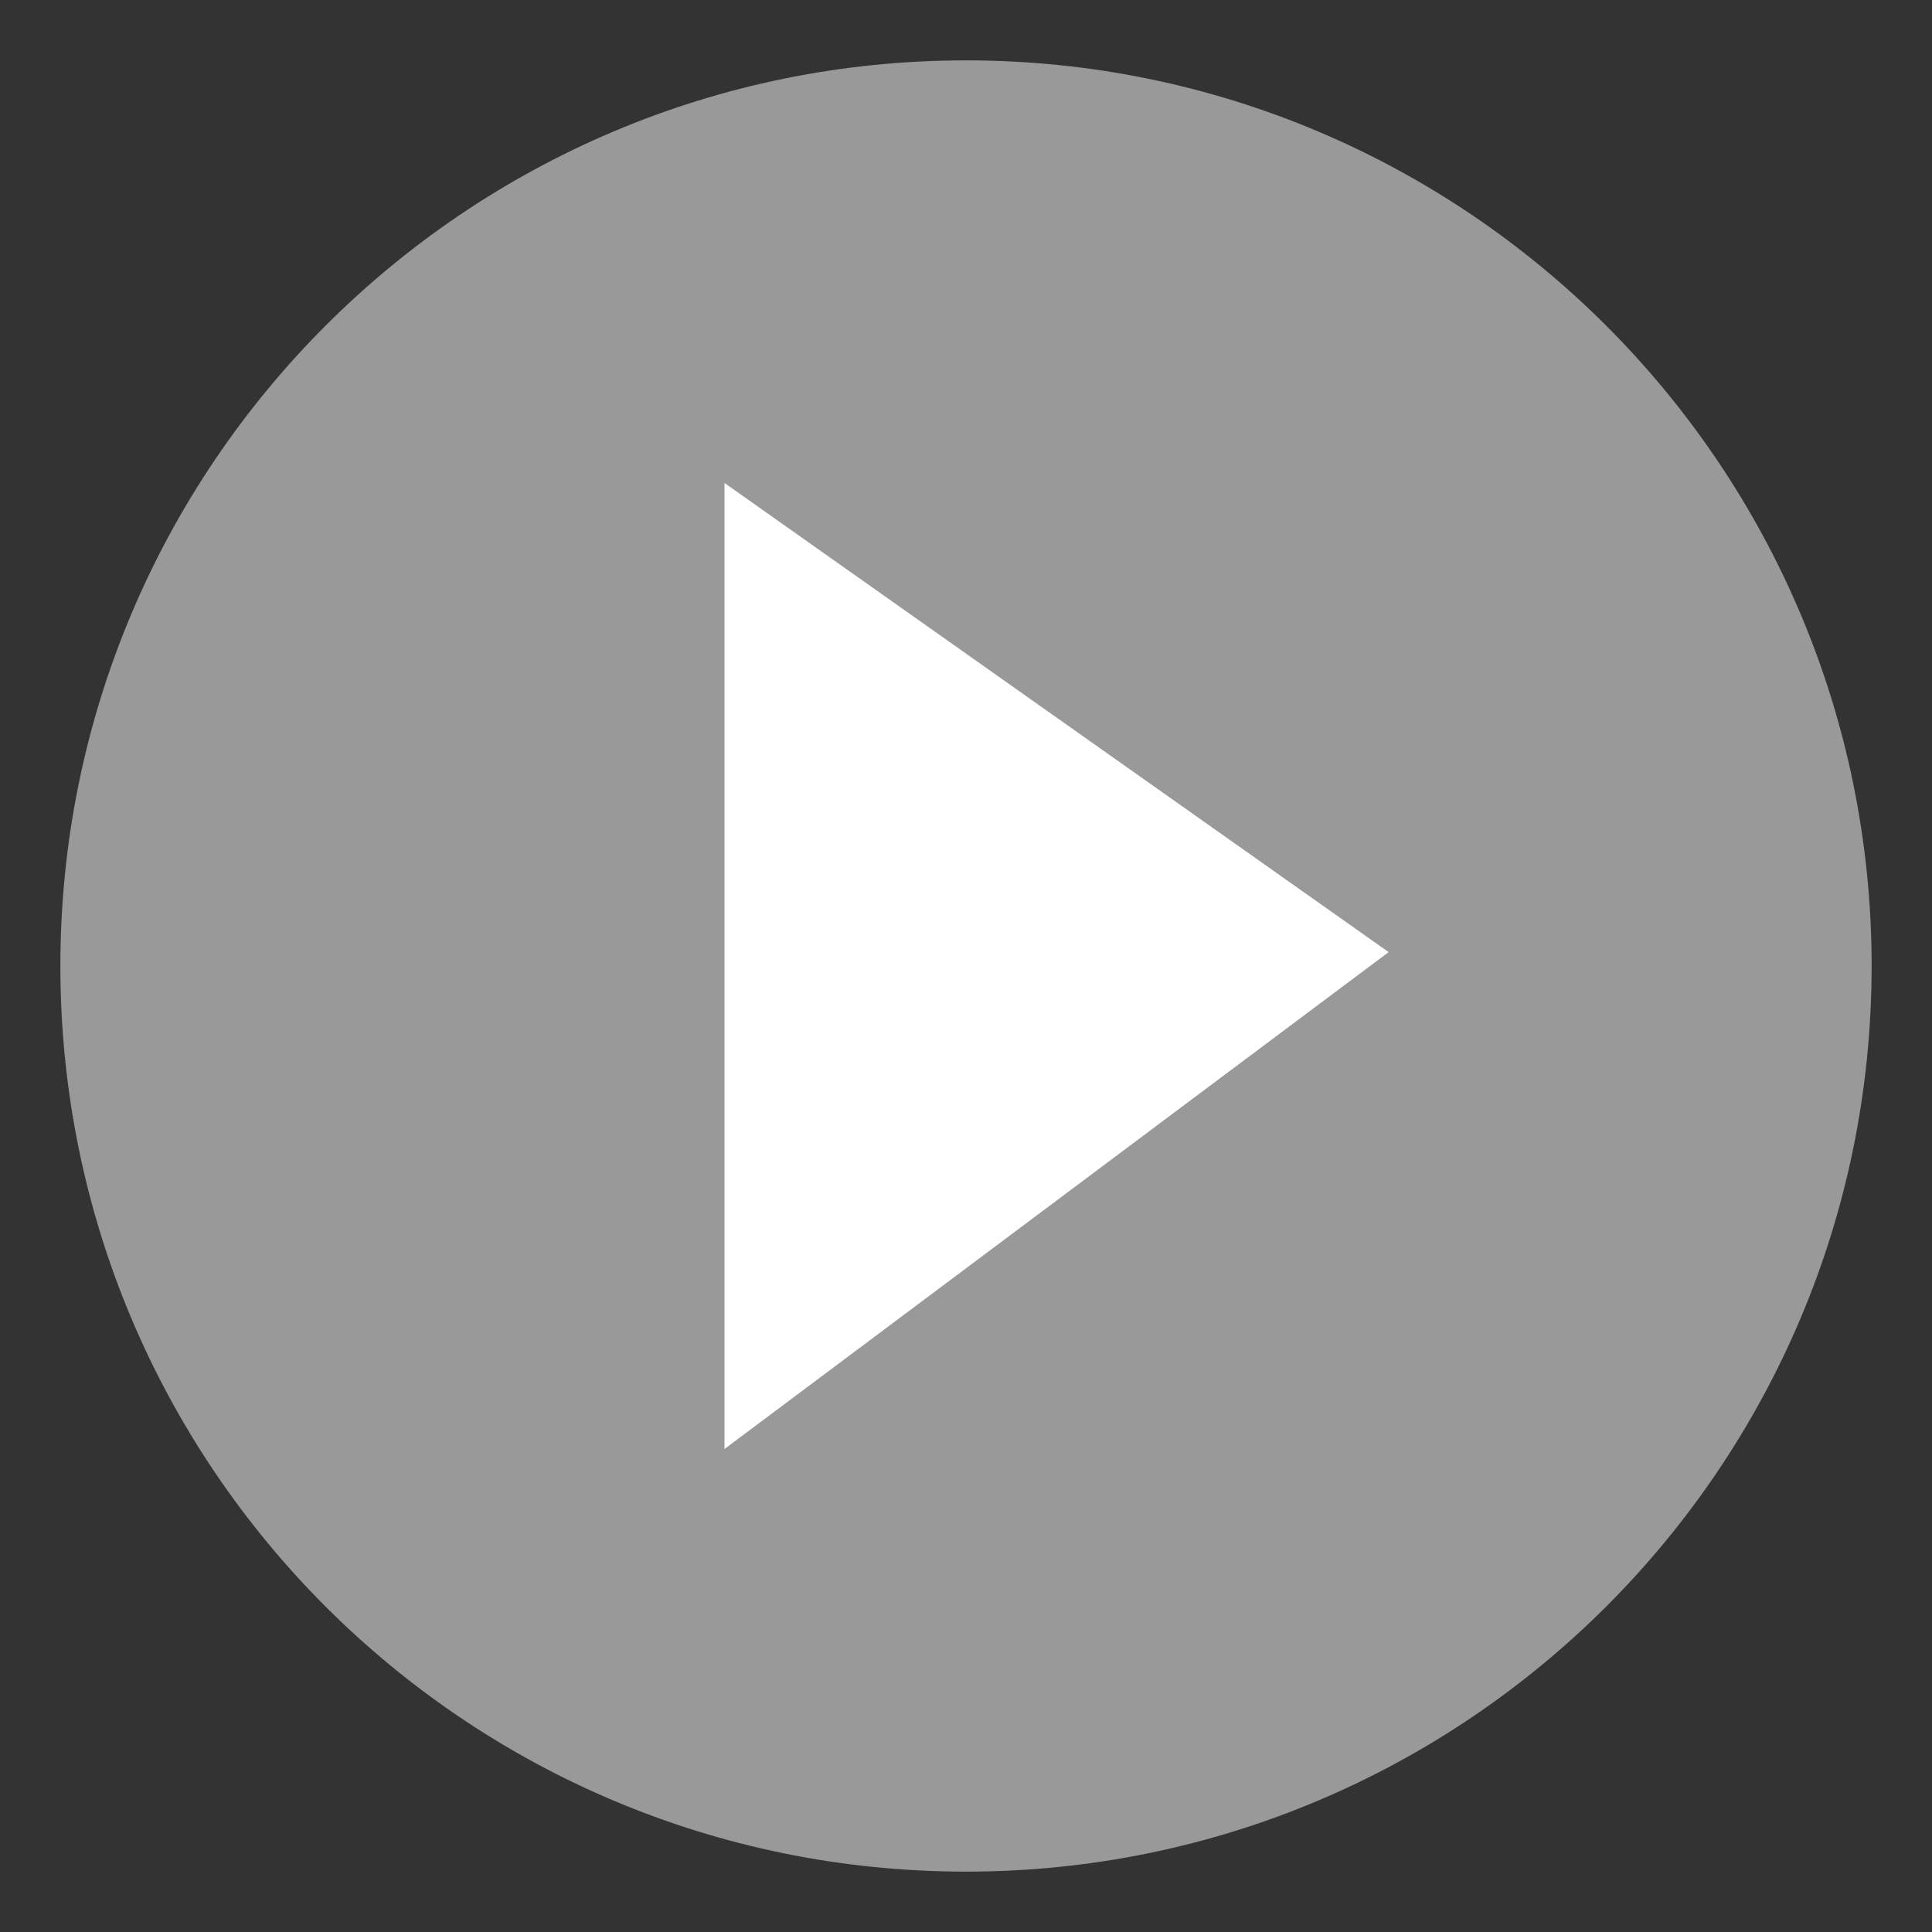 <?xml version="1.0" encoding="utf-8"?>
<!-- Generator: Adobe Illustrator 14.0.0, SVG Export Plug-In . SVG Version: 6.00 Build 43363)  -->
<!DOCTYPE svg PUBLIC "-//W3C//DTD SVG 1.1//EN" "http://www.w3.org/Graphics/SVG/1.1/DTD/svg11.dtd">
<svg version="1.1" id="Layer_1" xmlns="http://www.w3.org/2000/svg" xmlns:xlink="http://www.w3.org/1999/xlink" x="0px" y="0px"
	 width="32px" height="32px" viewBox="0 0 32 32" enable-background="new 0 0 32 32" xml:space="preserve">
<rect x="0" y="0" width="32" height="32" fill="#333333" stroke="none"/>
<g>
	<path fill="#999999" d="M1,16C1,7.72,7.71,1,16,1c8.279,0,15,6.72,15,15c0,8.29-6.721,15-15,15C7.71,31,1,24.29,1,16z"/>
	<polygon fill="#FFFFFF" points="12,8 12,24 23,15.77 	"/>
</g>
</svg>
